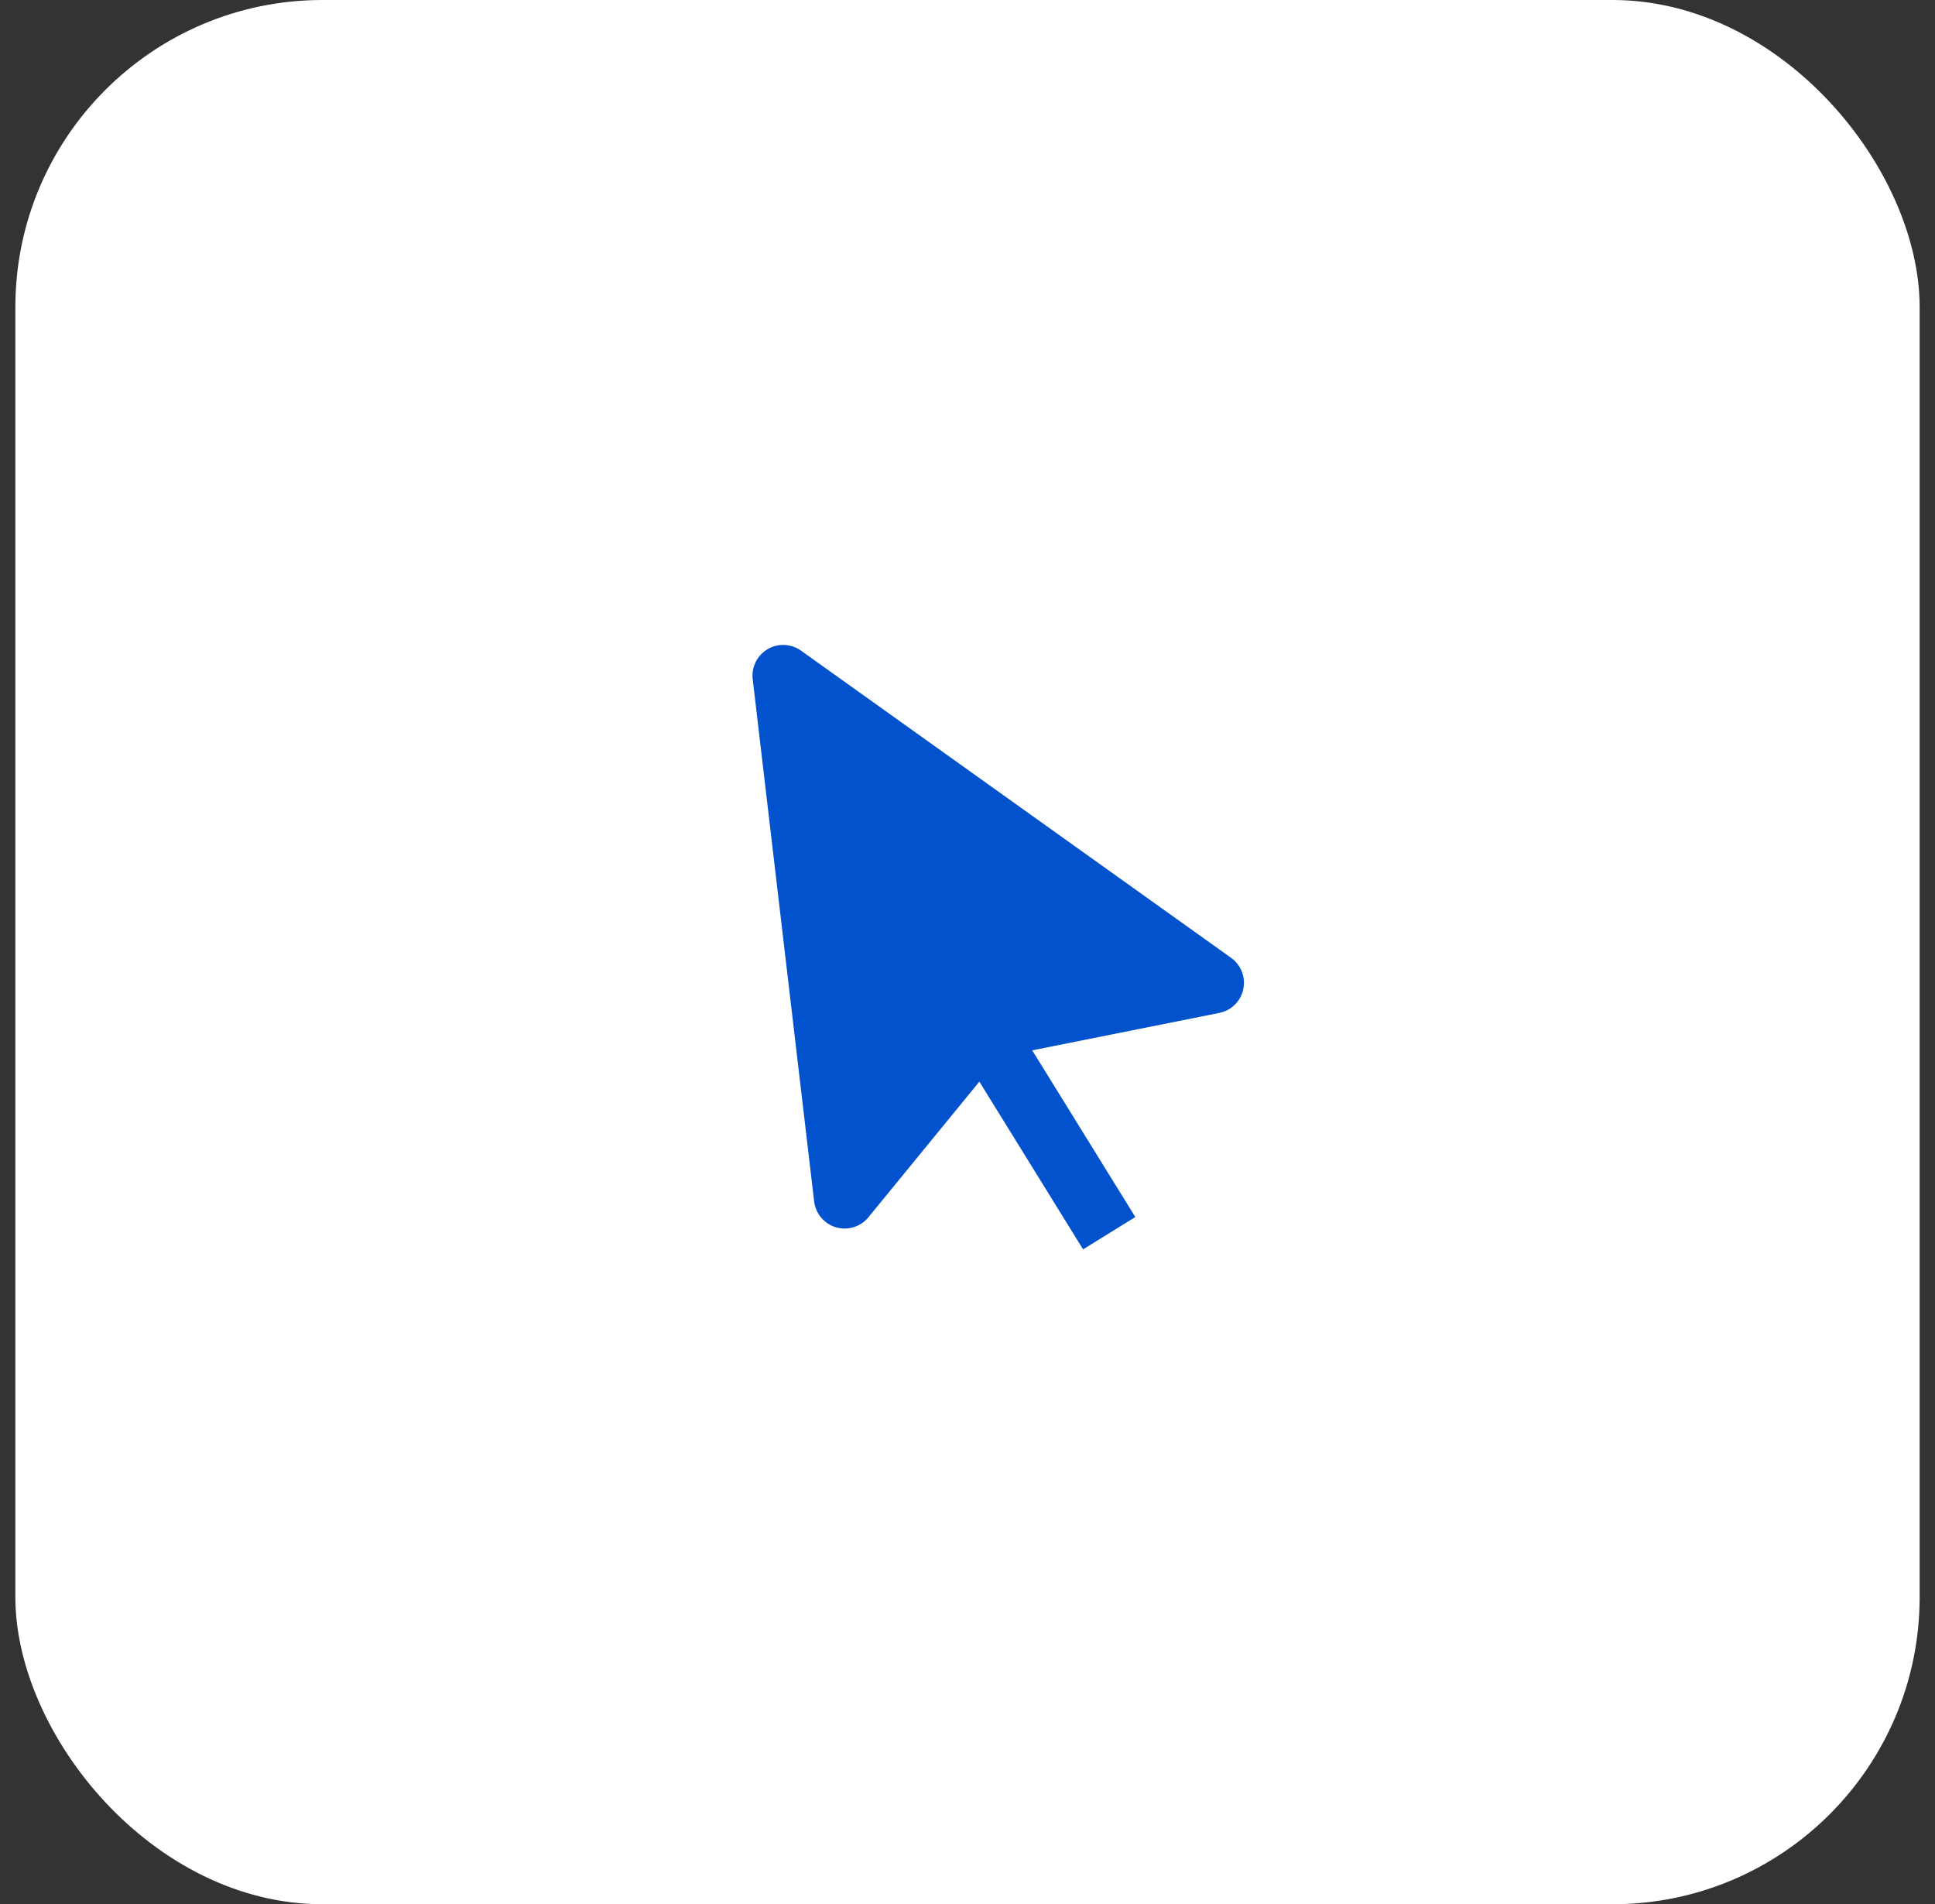 <svg width="63" height="62" viewBox="0 0 63 62" fill="none" xmlns="http://www.w3.org/2000/svg">
<rect x="0" y="0" width="63" height="62" fill="#333333" stroke="none"/>
<rect x="0.5" width="62" height="62" rx="10" fill="white"/>
<path d="M40.478 32.21C40.519 32.019 40.504 31.821 40.433 31.639C40.363 31.457 40.241 31.299 40.082 31.186L26.082 21.186C25.925 21.073 25.738 21.008 25.544 20.999C25.35 20.99 25.158 21.038 24.991 21.137C24.824 21.236 24.689 21.381 24.603 21.555C24.517 21.729 24.484 21.924 24.507 22.117L26.507 39.117C26.53 39.312 26.61 39.496 26.737 39.645C26.864 39.795 27.032 39.905 27.22 39.96C27.408 40.015 27.609 40.013 27.796 39.955C27.984 39.897 28.15 39.785 28.274 39.633L31.886 35.217L35.263 40.677L36.964 39.625L33.607 34.197L39.696 32.979C39.888 32.941 40.064 32.849 40.203 32.712C40.342 32.575 40.438 32.401 40.478 32.21Z" fill="#0252CD"/>
</svg>
